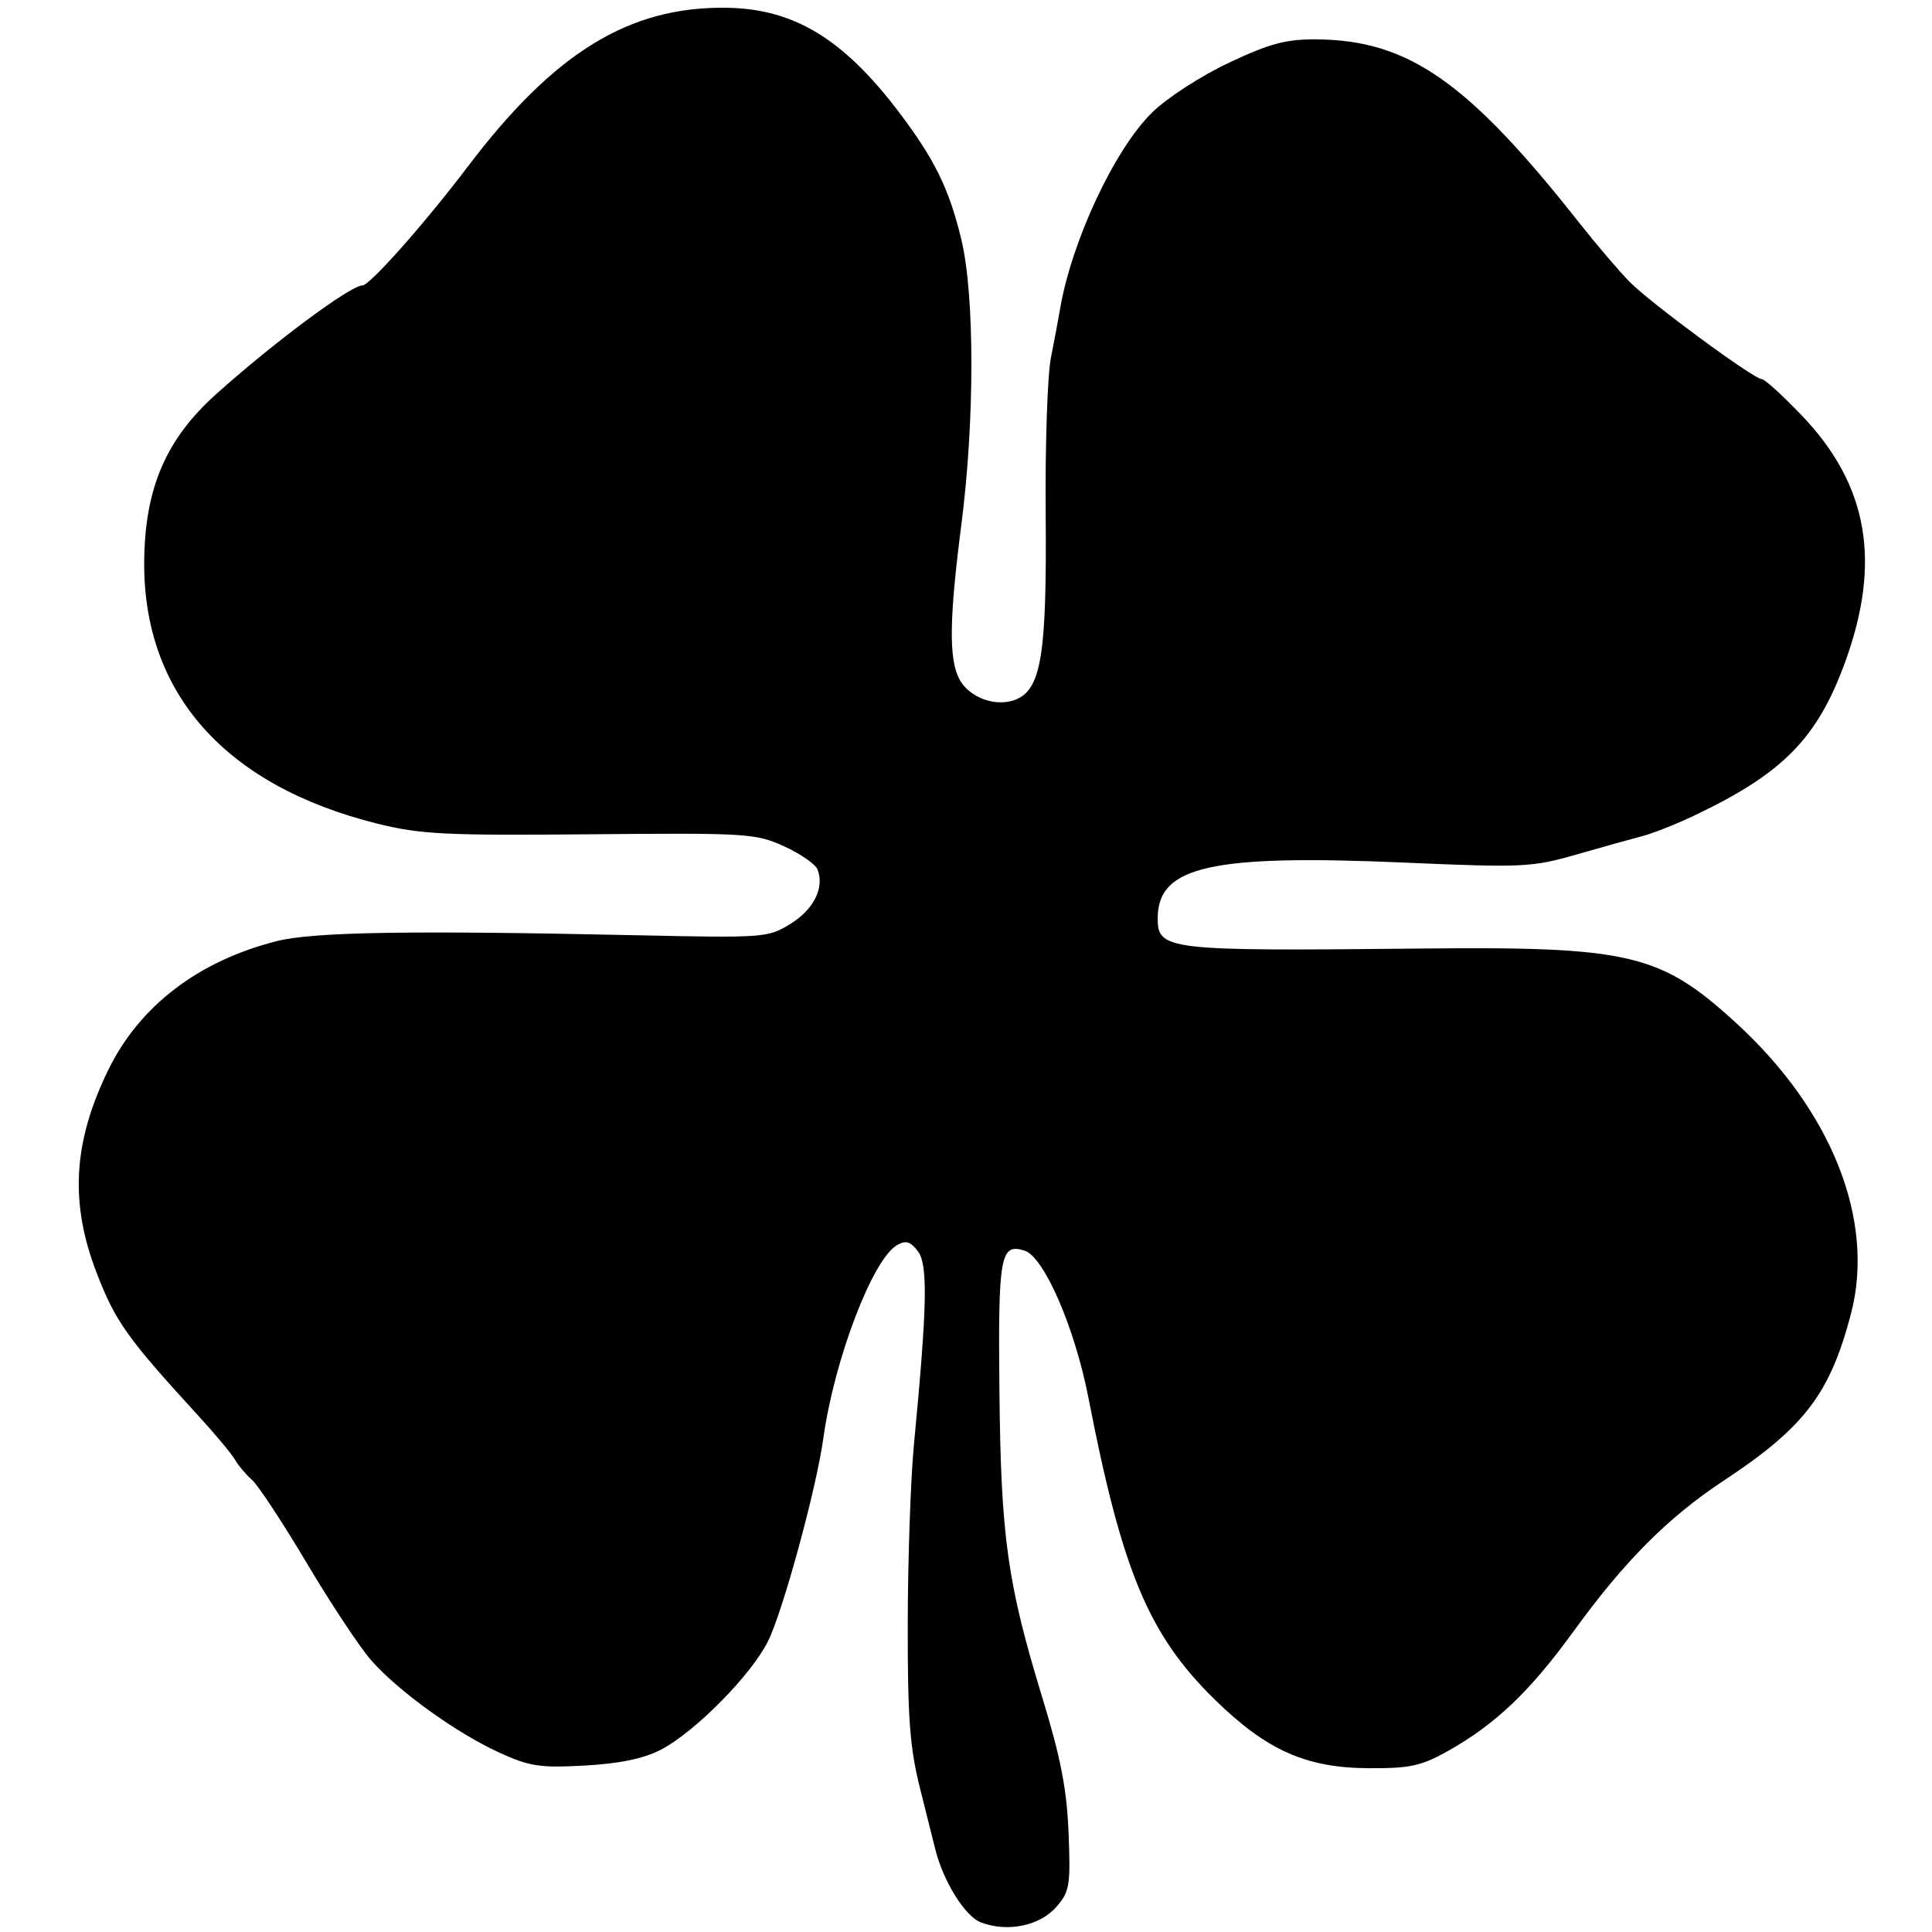 <?xml version="1.0"?>
<svg width="800" height="800" xmlns="http://www.w3.org/2000/svg" xmlns:svg="http://www.w3.org/2000/svg">

 <g>
  <title>Layer 1</title>
  <path fill="#000000" id="path2396" d="m406.14,796.011c-6.562,-2.504 -15.562,-16.99 -18.898,-30.418c-0.575,-2.316 -3.384,-13.528 -6.241,-24.917c-4.285,-17.083 -5.182,-29.086 -5.122,-68.591c0.04,-26.336 1.187,-59.532 2.55,-73.768c5.52,-57.675 5.867,-74.736 1.629,-80.239c-3.134,-4.069 -4.989,-4.595 -8.669,-2.457c-10.136,5.888 -25.996,47.557 -30.491,80.108c-2.853,20.661 -16.704,71.434 -22.883,83.881c-6.944,13.987 -30.364,37.675 -44.431,44.937c-7.137,3.685 -17.043,5.739 -31.5,6.533c-18.516,1.017 -22.832,0.36 -35.371,-5.38c-17.9,-8.195 -41.848,-25.466 -53.05,-38.258c-4.711,-5.38 -16.688,-23.453 -26.615,-40.164c-9.928,-16.71 -20.143,-32.233 -22.702,-34.495c-2.559,-2.262 -5.724,-6.018 -7.033,-8.346c-1.31,-2.328 -8.205,-10.591 -15.323,-18.36c-29.352,-32.04 -34.163,-38.801 -41.946,-58.939c-11.224,-29.045 -9.802,-54.174 4.758,-84.034c12.927,-26.513 37.256,-45.144 69.708,-53.385c15.108,-3.836 55.048,-4.497 148.786,-2.463c53.28,1.156 54.689,1.052 64.066,-4.743c9.604,-5.935 14.075,-14.912 11.183,-22.449c-0.849,-2.211 -7.089,-6.543 -13.868,-9.626c-11.768,-5.352 -15.4,-5.578 -80.285,-4.983c-59.913,0.549 -70.345,0.029 -88.107,-4.392c-63.144,-15.716 -97.193,-54.146 -96.57,-108.996c0.341,-30.026 9.048,-50.22 29.632,-68.725c23.757,-21.357 55.775,-45.162 60.746,-45.162c3.038,0 25.733,-25.602 43.595,-49.178c35.823,-47.284 66.756,-66.3 107.017,-65.789c27.808,0.353 48.297,12.678 71.251,42.86c15.035,19.77 21.123,32.172 26.157,53.287c5.494,23.043 5.492,74.943 -0.004,117.6c-5.024,38.998 -5.271,55.612 -0.949,64.082c4.096,8.029 15.825,12.122 24.026,8.385c10.03,-4.57 12.302,-19.312 11.807,-76.615c-0.245,-28.386 0.729,-57.504 2.165,-64.709c1.436,-7.204 3.093,-16.01 3.683,-19.569c4.701,-28.358 22.67,-66.829 38.331,-82.062c6.235,-6.064 20.357,-15.183 31.895,-20.594c16.953,-7.951 23.522,-9.686 36.237,-9.575c37.949,0.331 62.581,17.565 108.71,76.057c7.118,9.026 16.472,19.984 20.788,24.351c8.814,8.92 51.448,40.295 54.756,40.295c1.177,0 8.598,6.747 16.49,14.994c27.532,28.766 33.122,60.667 17.925,102.294c-11.446,31.353 -25.601,45.813 -61.784,63.111c-7.67,3.667 -17.57,7.613 -22.001,8.769c-4.431,1.156 -16.791,4.61 -27.468,7.675c-18.367,5.273 -22.201,5.452 -71.179,3.329c-79.672,-3.453 -101.881,1.468 -102.153,22.634c-0.176,13.667 2.943,14.039 108.624,12.959c86.764,-0.887 99.415,2.081 130.71,30.662c39.779,36.331 57.841,81.938 47.733,120.529c-8.708,33.245 -19.283,47.094 -52.909,69.283c-22.849,15.078 -40.935,33.237 -61.885,62.132c-18.106,24.974 -32.322,38.537 -52.002,49.614c-11.156,6.279 -15.698,7.27 -32.917,7.183c-25.923,-0.132 -42.256,-7.406 -63.666,-28.355c-27.405,-26.816 -38.369,-52.974 -52.36,-124.915c-5.675,-29.18 -18.38,-58.481 -26.472,-61.049c-10.042,-3.187 -10.97,1.976 -10.409,57.961c0.608,60.681 3.278,79.752 17.823,127.328c7.588,24.818 10.108,37.851 10.819,55.955c0.851,21.67 0.436,24.165 -5.067,30.5c-6.835,7.868 -20.245,10.618 -31.269,6.41z"/>
 </g>
</svg>